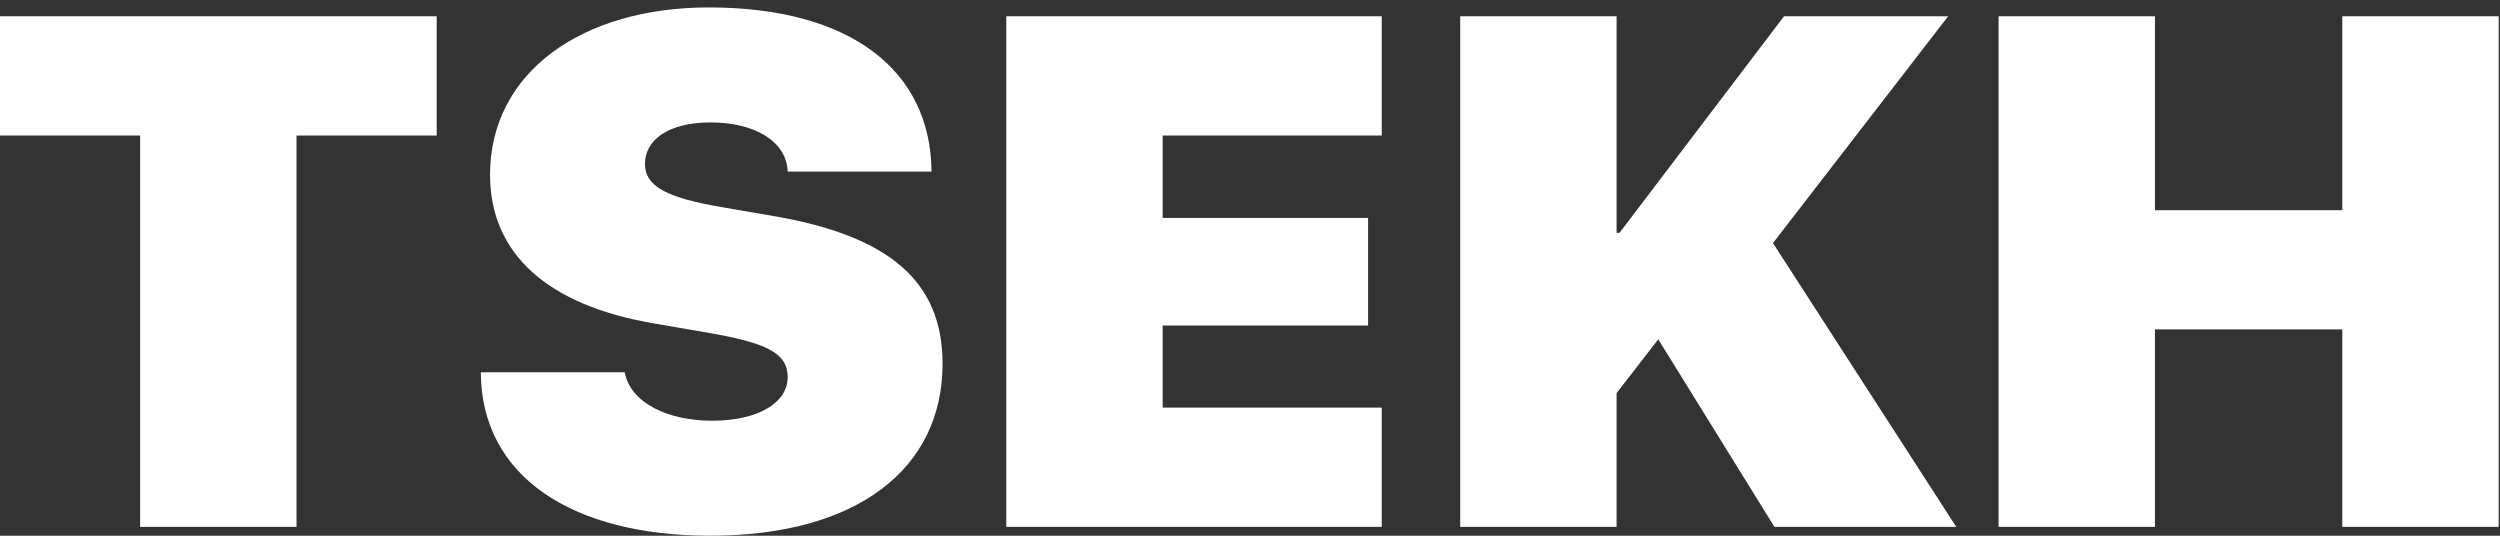 <svg width="210" height="45" viewBox="0 0 210 45" fill="none" xmlns="http://www.w3.org/2000/svg">
<rect x="0" y="0" width="210" height="45" fill="#333333" stroke="none"/>
<path fill-rule="evenodd" clip-rule="evenodd" d="M24.908 44.257H11.772V11.383H0V1.367H36.68V11.383H24.908V44.257ZM40.39 31.268H52.472C52.968 33.854 56.097 35.34 59.814 35.34C63.748 35.34 66.165 33.794 66.165 31.684C66.165 29.663 64.43 28.801 59.411 27.939L54.919 27.166C46.028 25.651 41.164 21.341 41.164 14.683C41.164 6.063 48.909 0.624 59.535 0.624C71.493 0.624 78.185 5.944 78.247 14.415H66.165C66.072 11.8 63.284 10.284 59.69 10.284C56.035 10.284 54.176 11.829 54.176 13.761C54.176 15.693 56.097 16.615 60.558 17.388L65.05 18.16C74.653 19.825 79.176 23.6 79.176 30.555C79.176 39.382 71.989 45 59.659 45C48.073 45 40.421 40.036 40.39 31.268ZM116.066 34.24V44.257H84.529V1.367H116.066V11.383H97.664V18.309H114.92V27.344H97.664V34.24H116.066ZM135.793 44.257H122.658V1.367H135.793V19.557H136.041L149.858 1.367H163.644L148.929 20.419L164.325 44.257H149.052L139.294 28.504L135.793 33.021V44.257ZM209.889 44.257H196.753V27.671H181.016V44.257H167.88V1.367H181.016V17.655H196.753V1.367H209.889V44.257Z" fill="white"/>
</svg>
